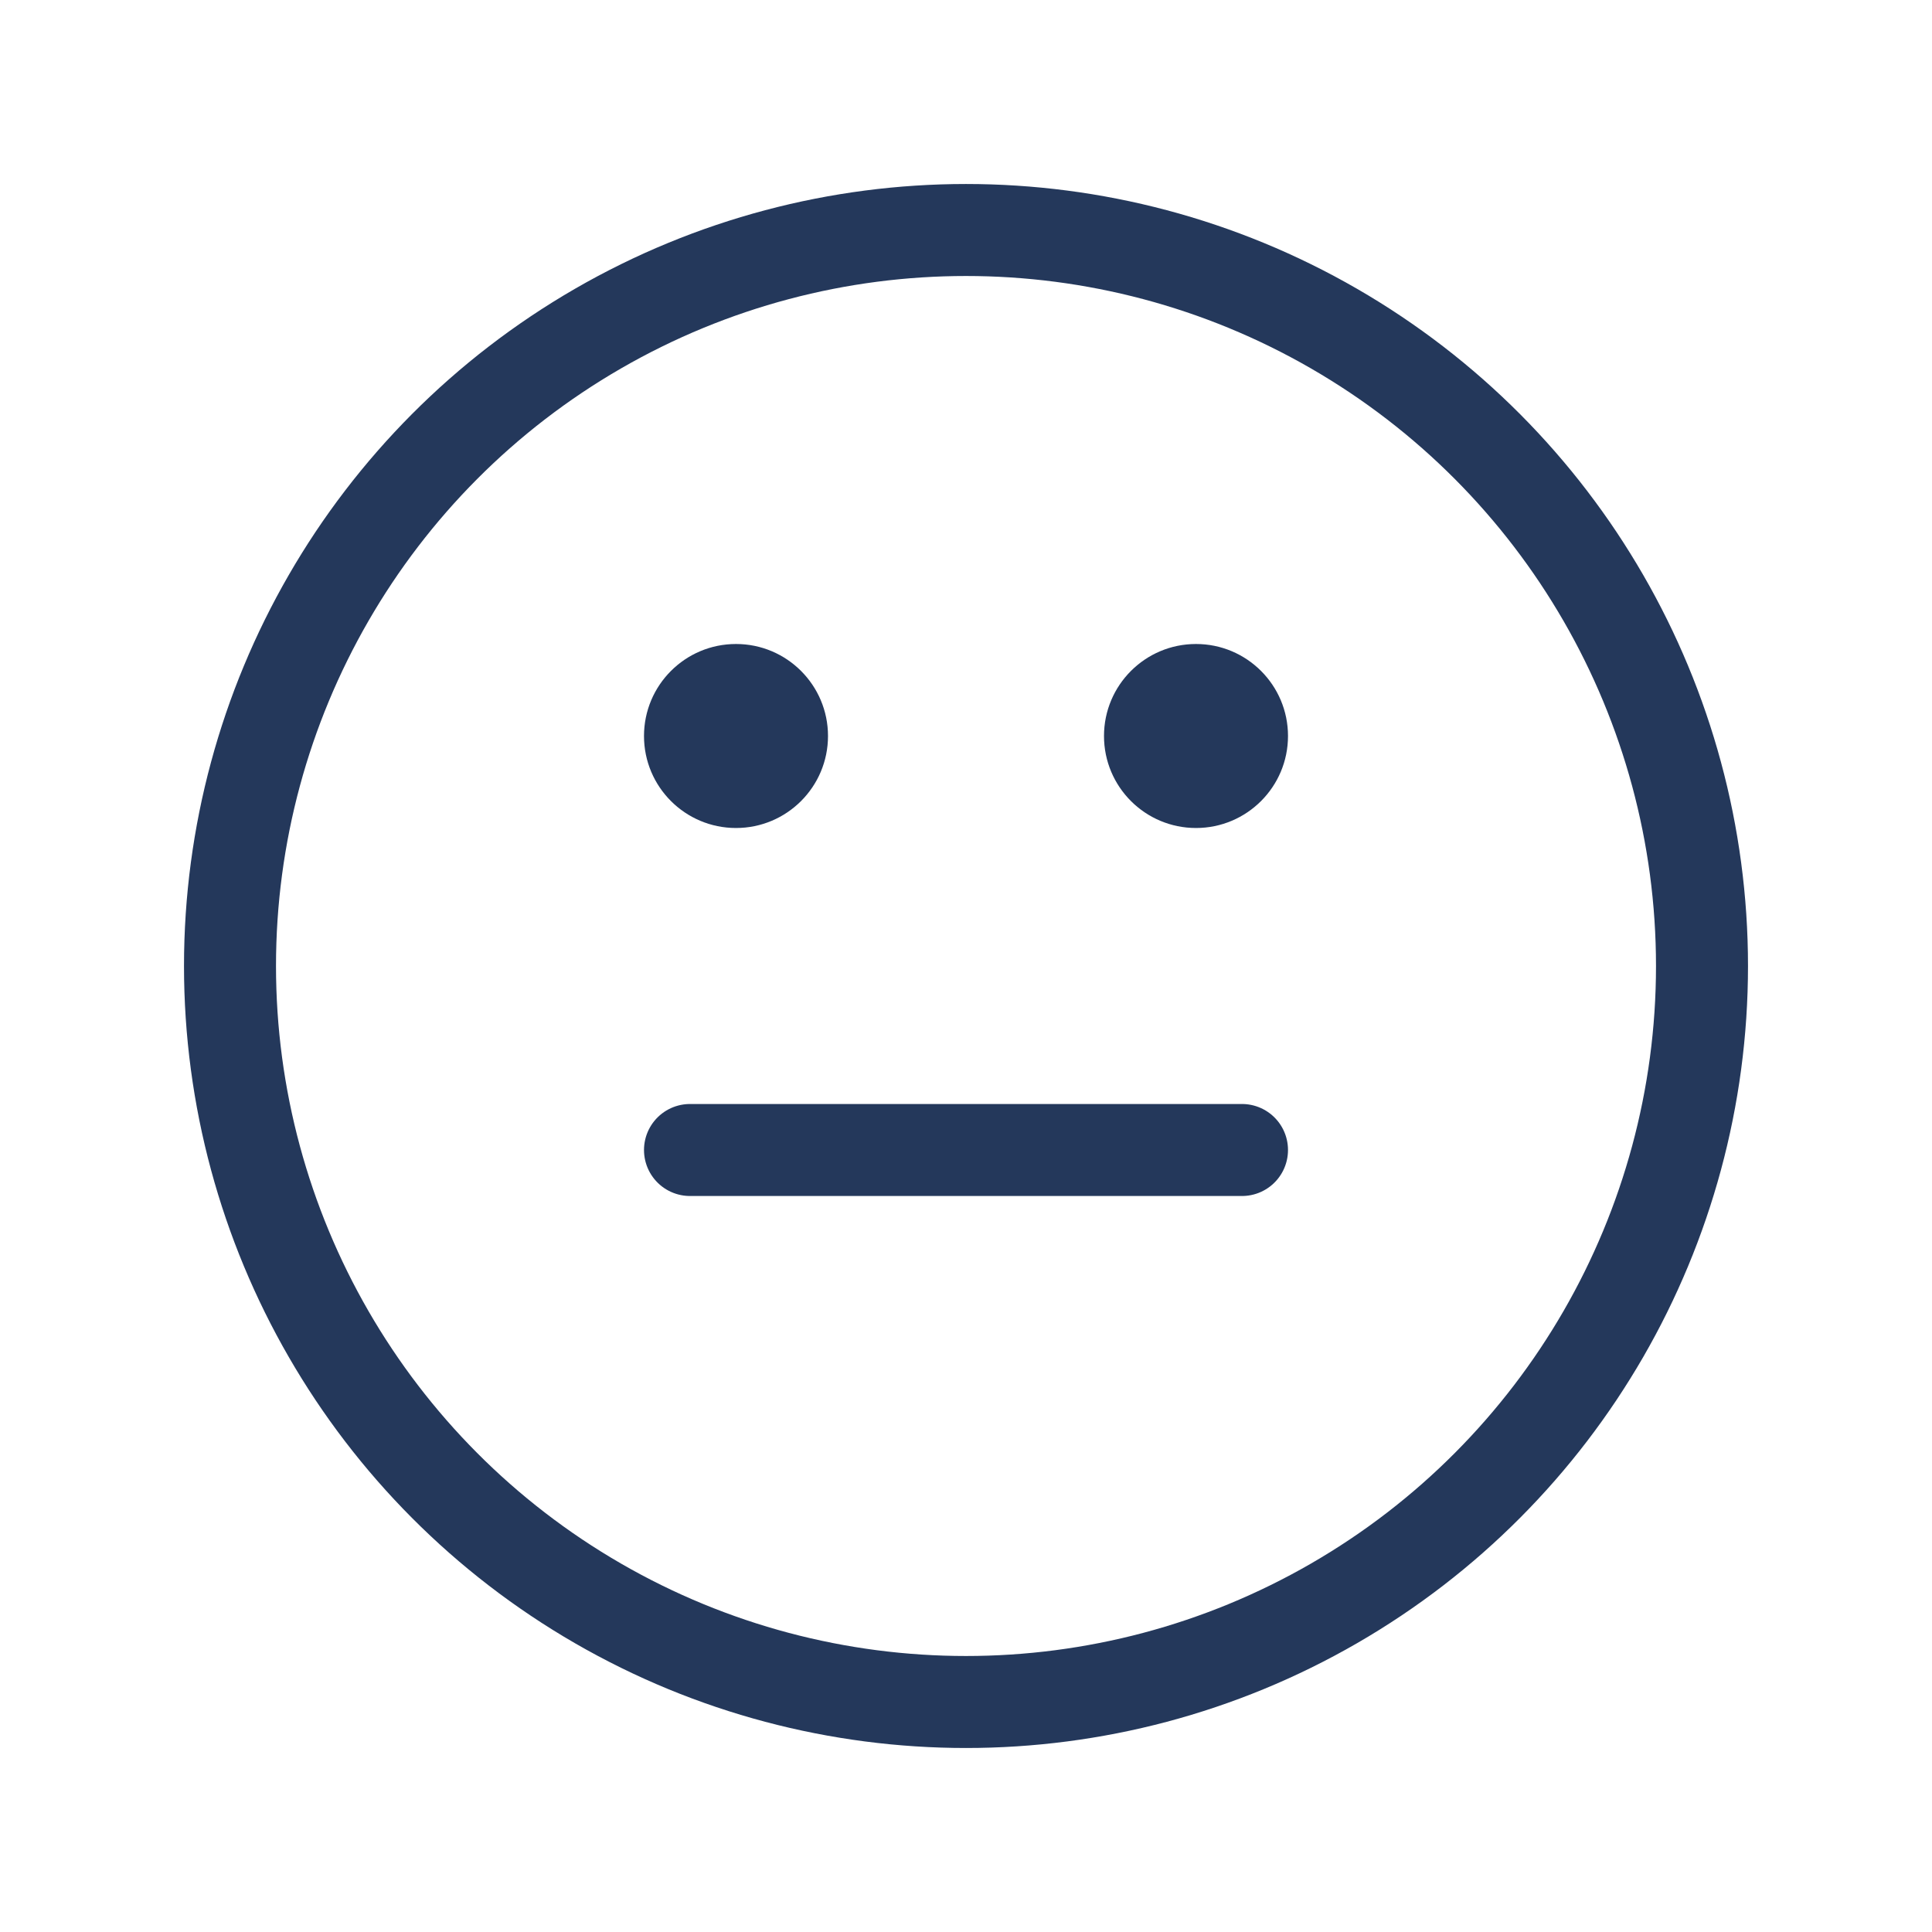 <svg xmlns="http://www.w3.org/2000/svg" width="140" height="140" viewBox="0 0 21 21"><g fill="none" fill-rule="evenodd" transform="translate(2 2)"><circle cx="8.5" cy="8.5" r="8" stroke="#24385b" stroke-linecap="round" stroke-linejoin="round"/><circle cx="6" cy="6" r="1" fill="#24385b"/><circle cx="11" cy="6" r="1" fill="#24385b"/><path stroke="#24385b" stroke-linecap="round" stroke-linejoin="round" d="M5.5 10.5h6"/></g></svg>